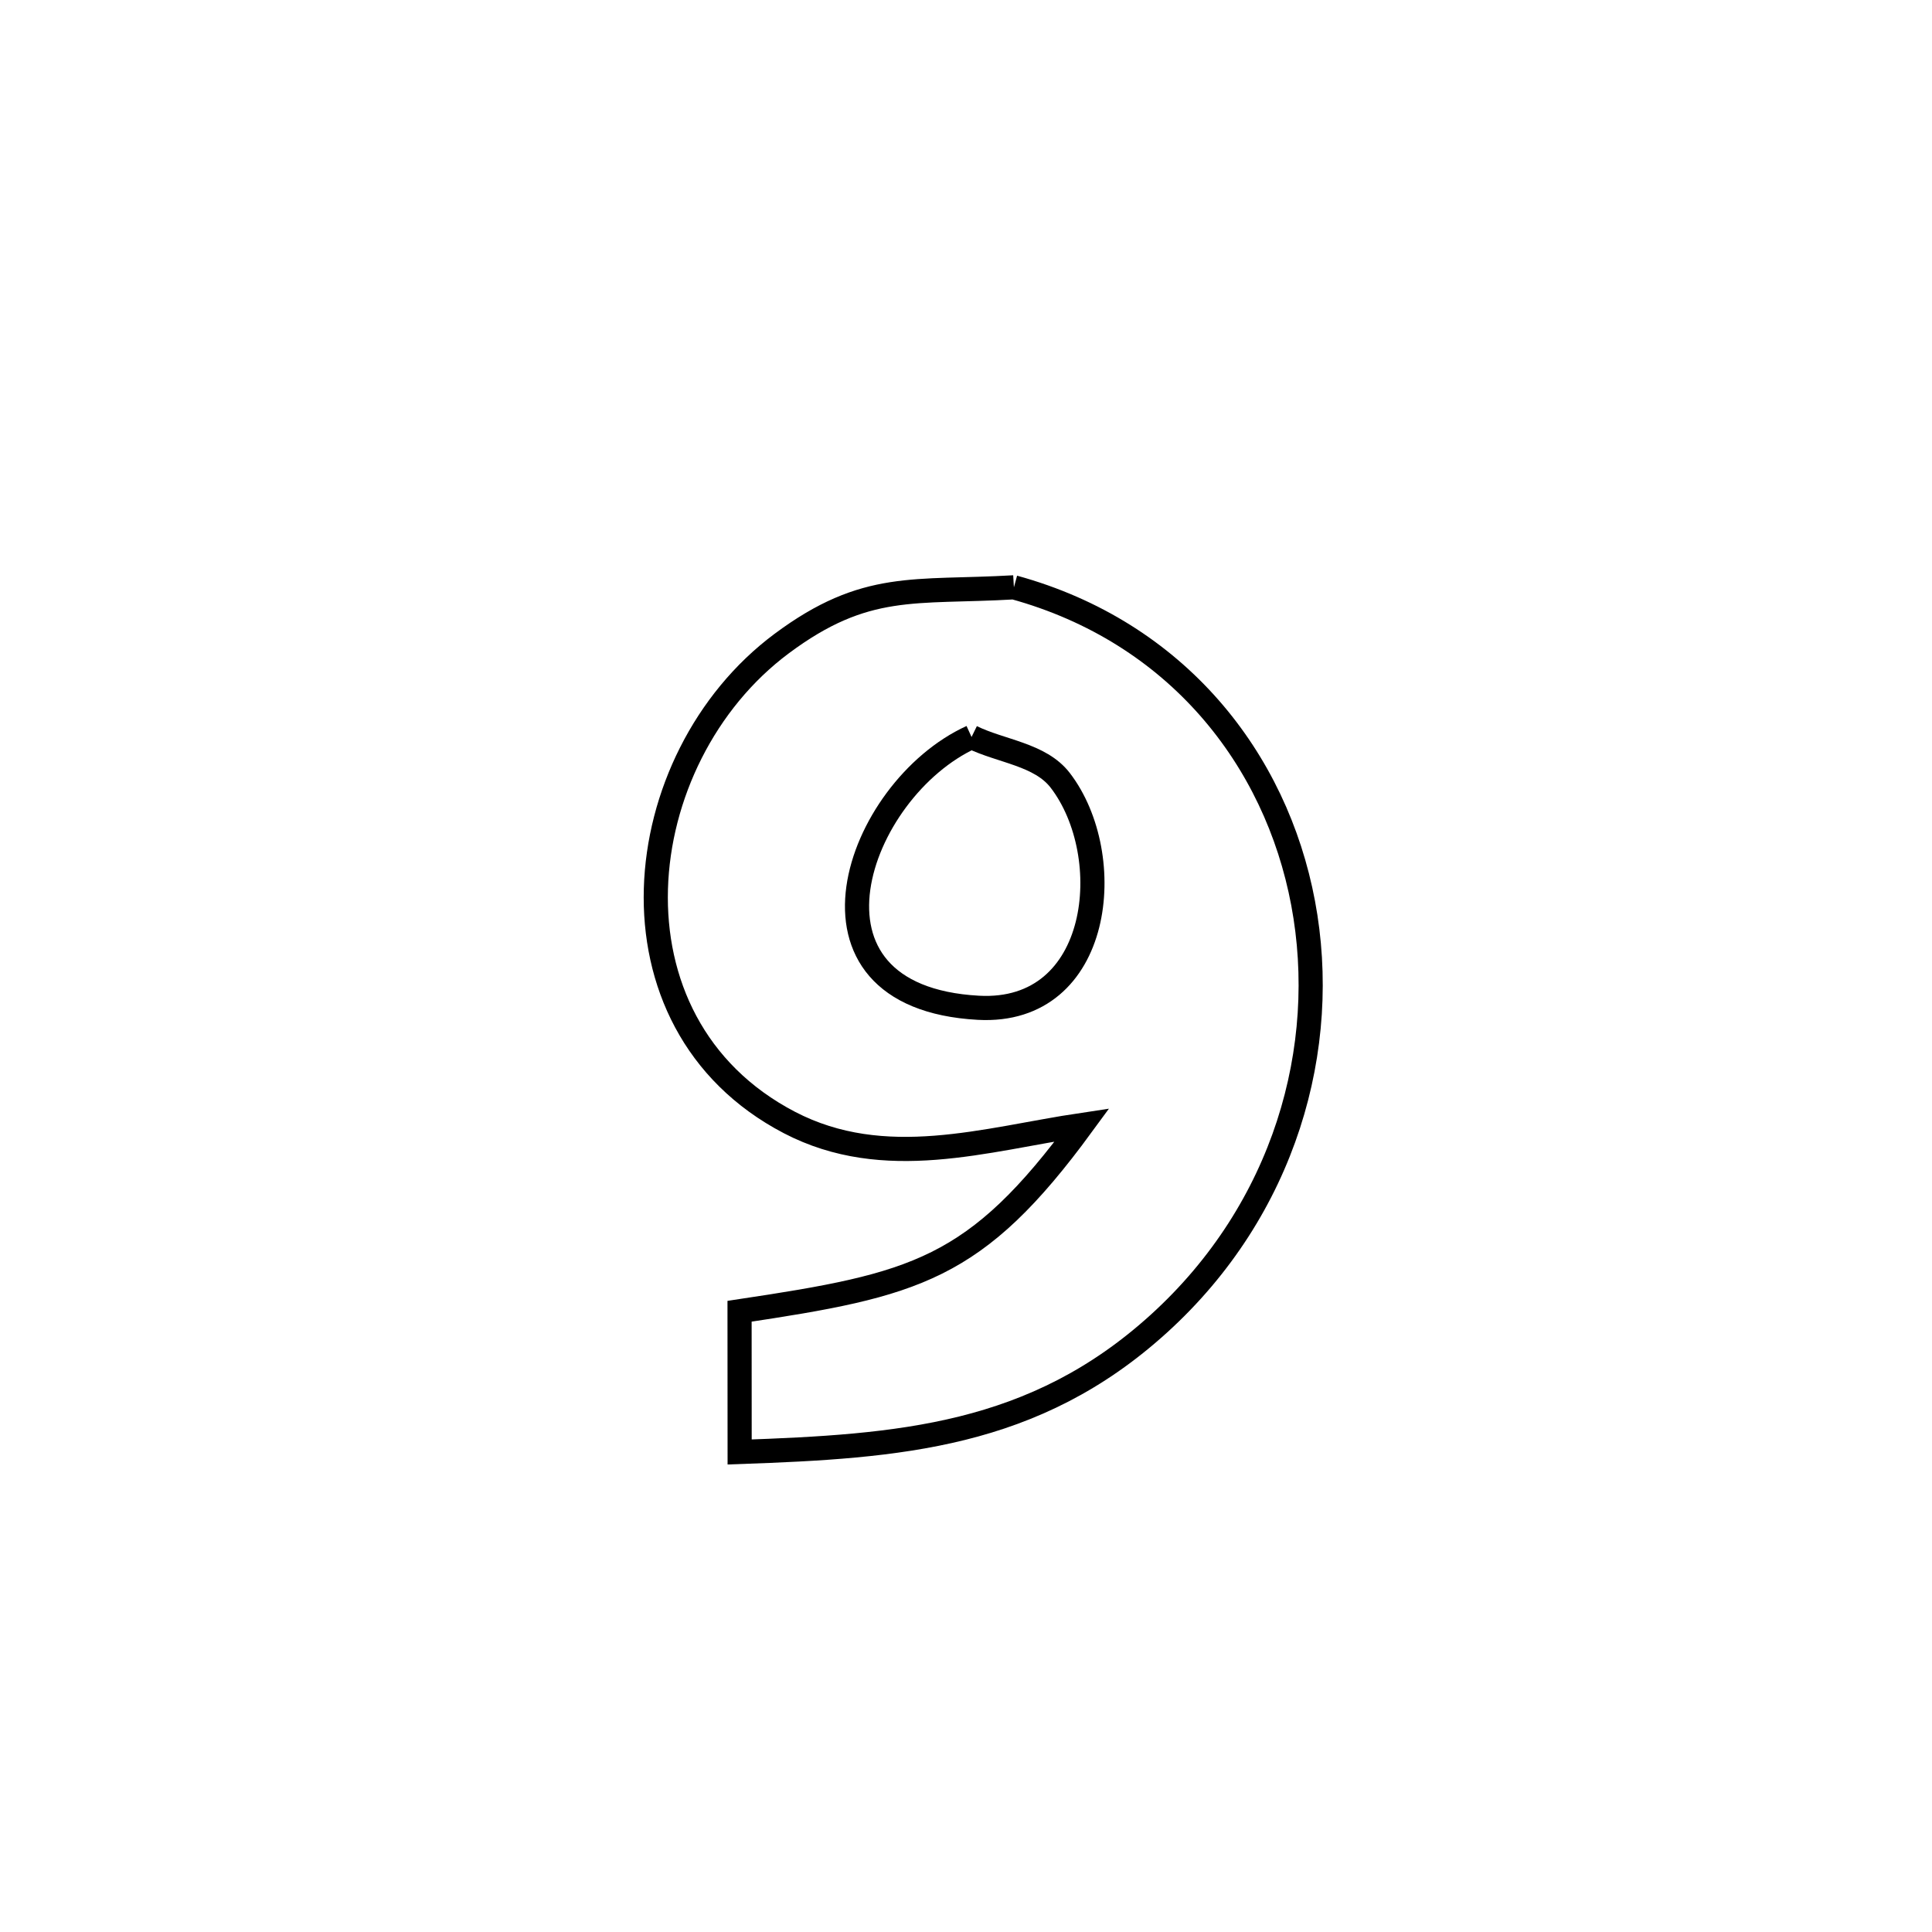 <svg xmlns="http://www.w3.org/2000/svg" viewBox="0.0 0.0 24.0 24.0" height="200px" width="200px"><path fill="none" stroke="black" stroke-width=".3" stroke-opacity="1.0"  filling="0" d="M12.595 7.296 L12.595 7.296 C14.618 7.852 15.852 9.428 16.188 11.22 C16.524 13.012 15.963 15.02 14.396 16.443 C12.847 17.85 11.167 17.967 9.188 18.037 L9.188 18.037 C9.187 17.455 9.187 16.872 9.187 16.289 L9.187 16.289 C11.375 15.96 12.118 15.783 13.442 13.974 L13.442 13.974 C12.243 14.153 10.991 14.561 9.806 13.944 C7.429 12.704 7.793 9.423 9.71 7.995 C10.756 7.216 11.359 7.368 12.595 7.296 L12.595 7.296"></path>
<path fill="none" stroke="black" stroke-width=".3" stroke-opacity="1.0"  filling="0" d="M12.069 9.155 L12.069 9.155 C12.436 9.335 12.921 9.37 13.17 9.693 C13.888 10.626 13.694 12.603 12.154 12.519 C9.724 12.386 10.635 9.809 12.069 9.155 L12.069 9.155"></path></svg>